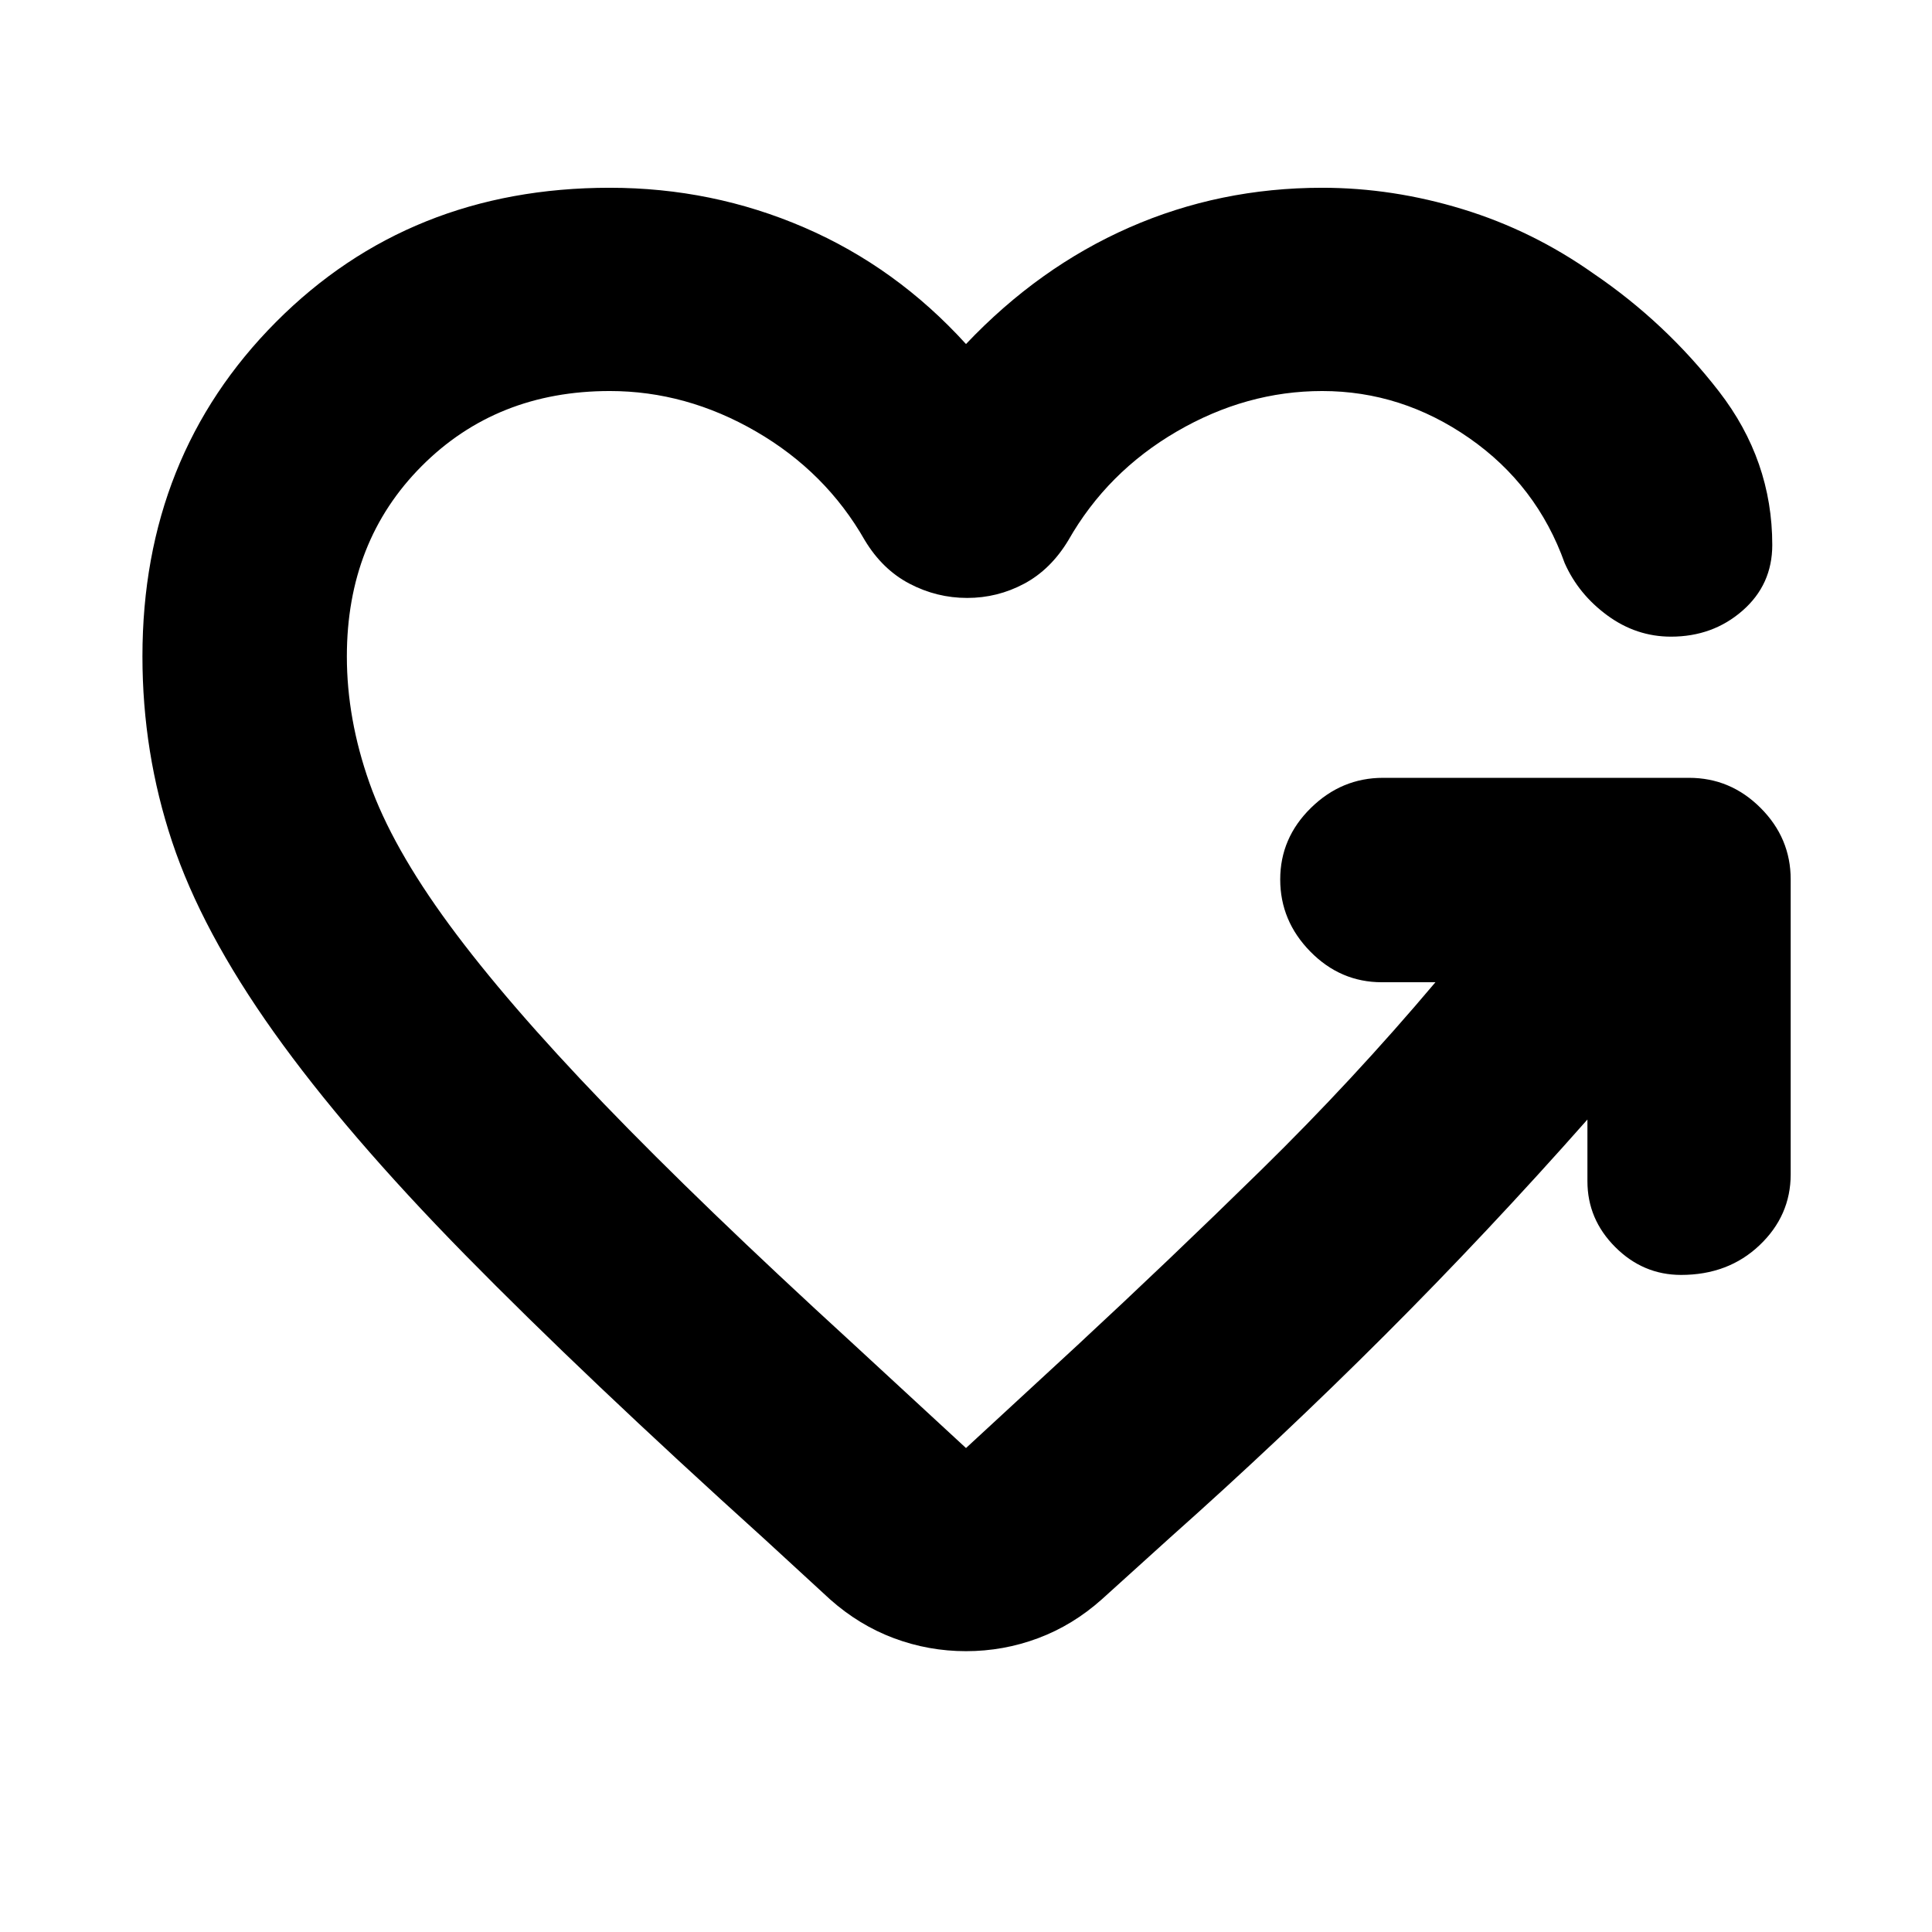 <svg xmlns="http://www.w3.org/2000/svg" height="24" viewBox="0 -960 960 960" width="24"><path d="M480.57-662.89q-15.09 0-28.58-7.05-13.49-7.04-22.25-21.56-19.35-33.98-54.06-54.09-34.7-20.11-72.68-20.11-56.3 0-93.48 37.31-37.17 37.3-37.17 94.54 0 31.07 11.22 62.85 11.21 31.78 39.65 70.47 28.43 38.68 76.77 88.9 48.34 50.22 123.14 118.65l56.87 52.5 54.85-50.61q46.11-42.74 91.79-87.52 45.68-44.78 86.62-93.32h-26.63q-20.59 0-35.54-15.24-14.96-15.24-14.96-35.83 0-20.59 15.24-35.54 15.24-14.96 35.83-14.96h152.08q20.59 0 35.55 14.96 14.95 14.95 14.95 35.54v146.5q0 20.59-15.52 35.29-15.52 14.71-38.93 14.71-18.9 0-32.72-13.83-13.83-13.82-13.83-32.71v-30.68q-49.45 55.94-100.83 107.3Q636.57-245.06 581.43-196l-33.91 30.67q-14.45 12.9-31.69 19.34-17.24 6.45-35.83 6.45t-35.83-6.45q-17.24-6.44-31.69-19.27l-32.5-29.89q-89.37-80.74-148.81-141.27-59.43-60.54-95.16-110.78-35.73-50.23-50.48-94.53-14.75-44.29-14.75-92.12 0-99.48 66.37-166.16Q203.52-866.7 303-866.7q50.93 0 96.62 19.74 45.68 19.74 80.38 57.91 36.2-38.17 81.13-57.91Q606.07-866.7 657-866.7q35.07 0 69.85 10.66 34.78 10.65 64.91 31.95 35.89 24.37 62.38 58.59 26.49 34.22 26.49 76.28 0 19.72-14.77 32.64-14.77 12.93-35.56 12.93-17.19 0-31.55-10.5t-21.25-26q-13.83-38.76-47.42-62.15-33.6-23.4-73.08-23.4-37.72 0-72.27 20.11-34.56 20.11-53.9 54.09-8.76 14.52-21.97 21.56-13.21 7.05-28.29 7.05Z"/></svg>